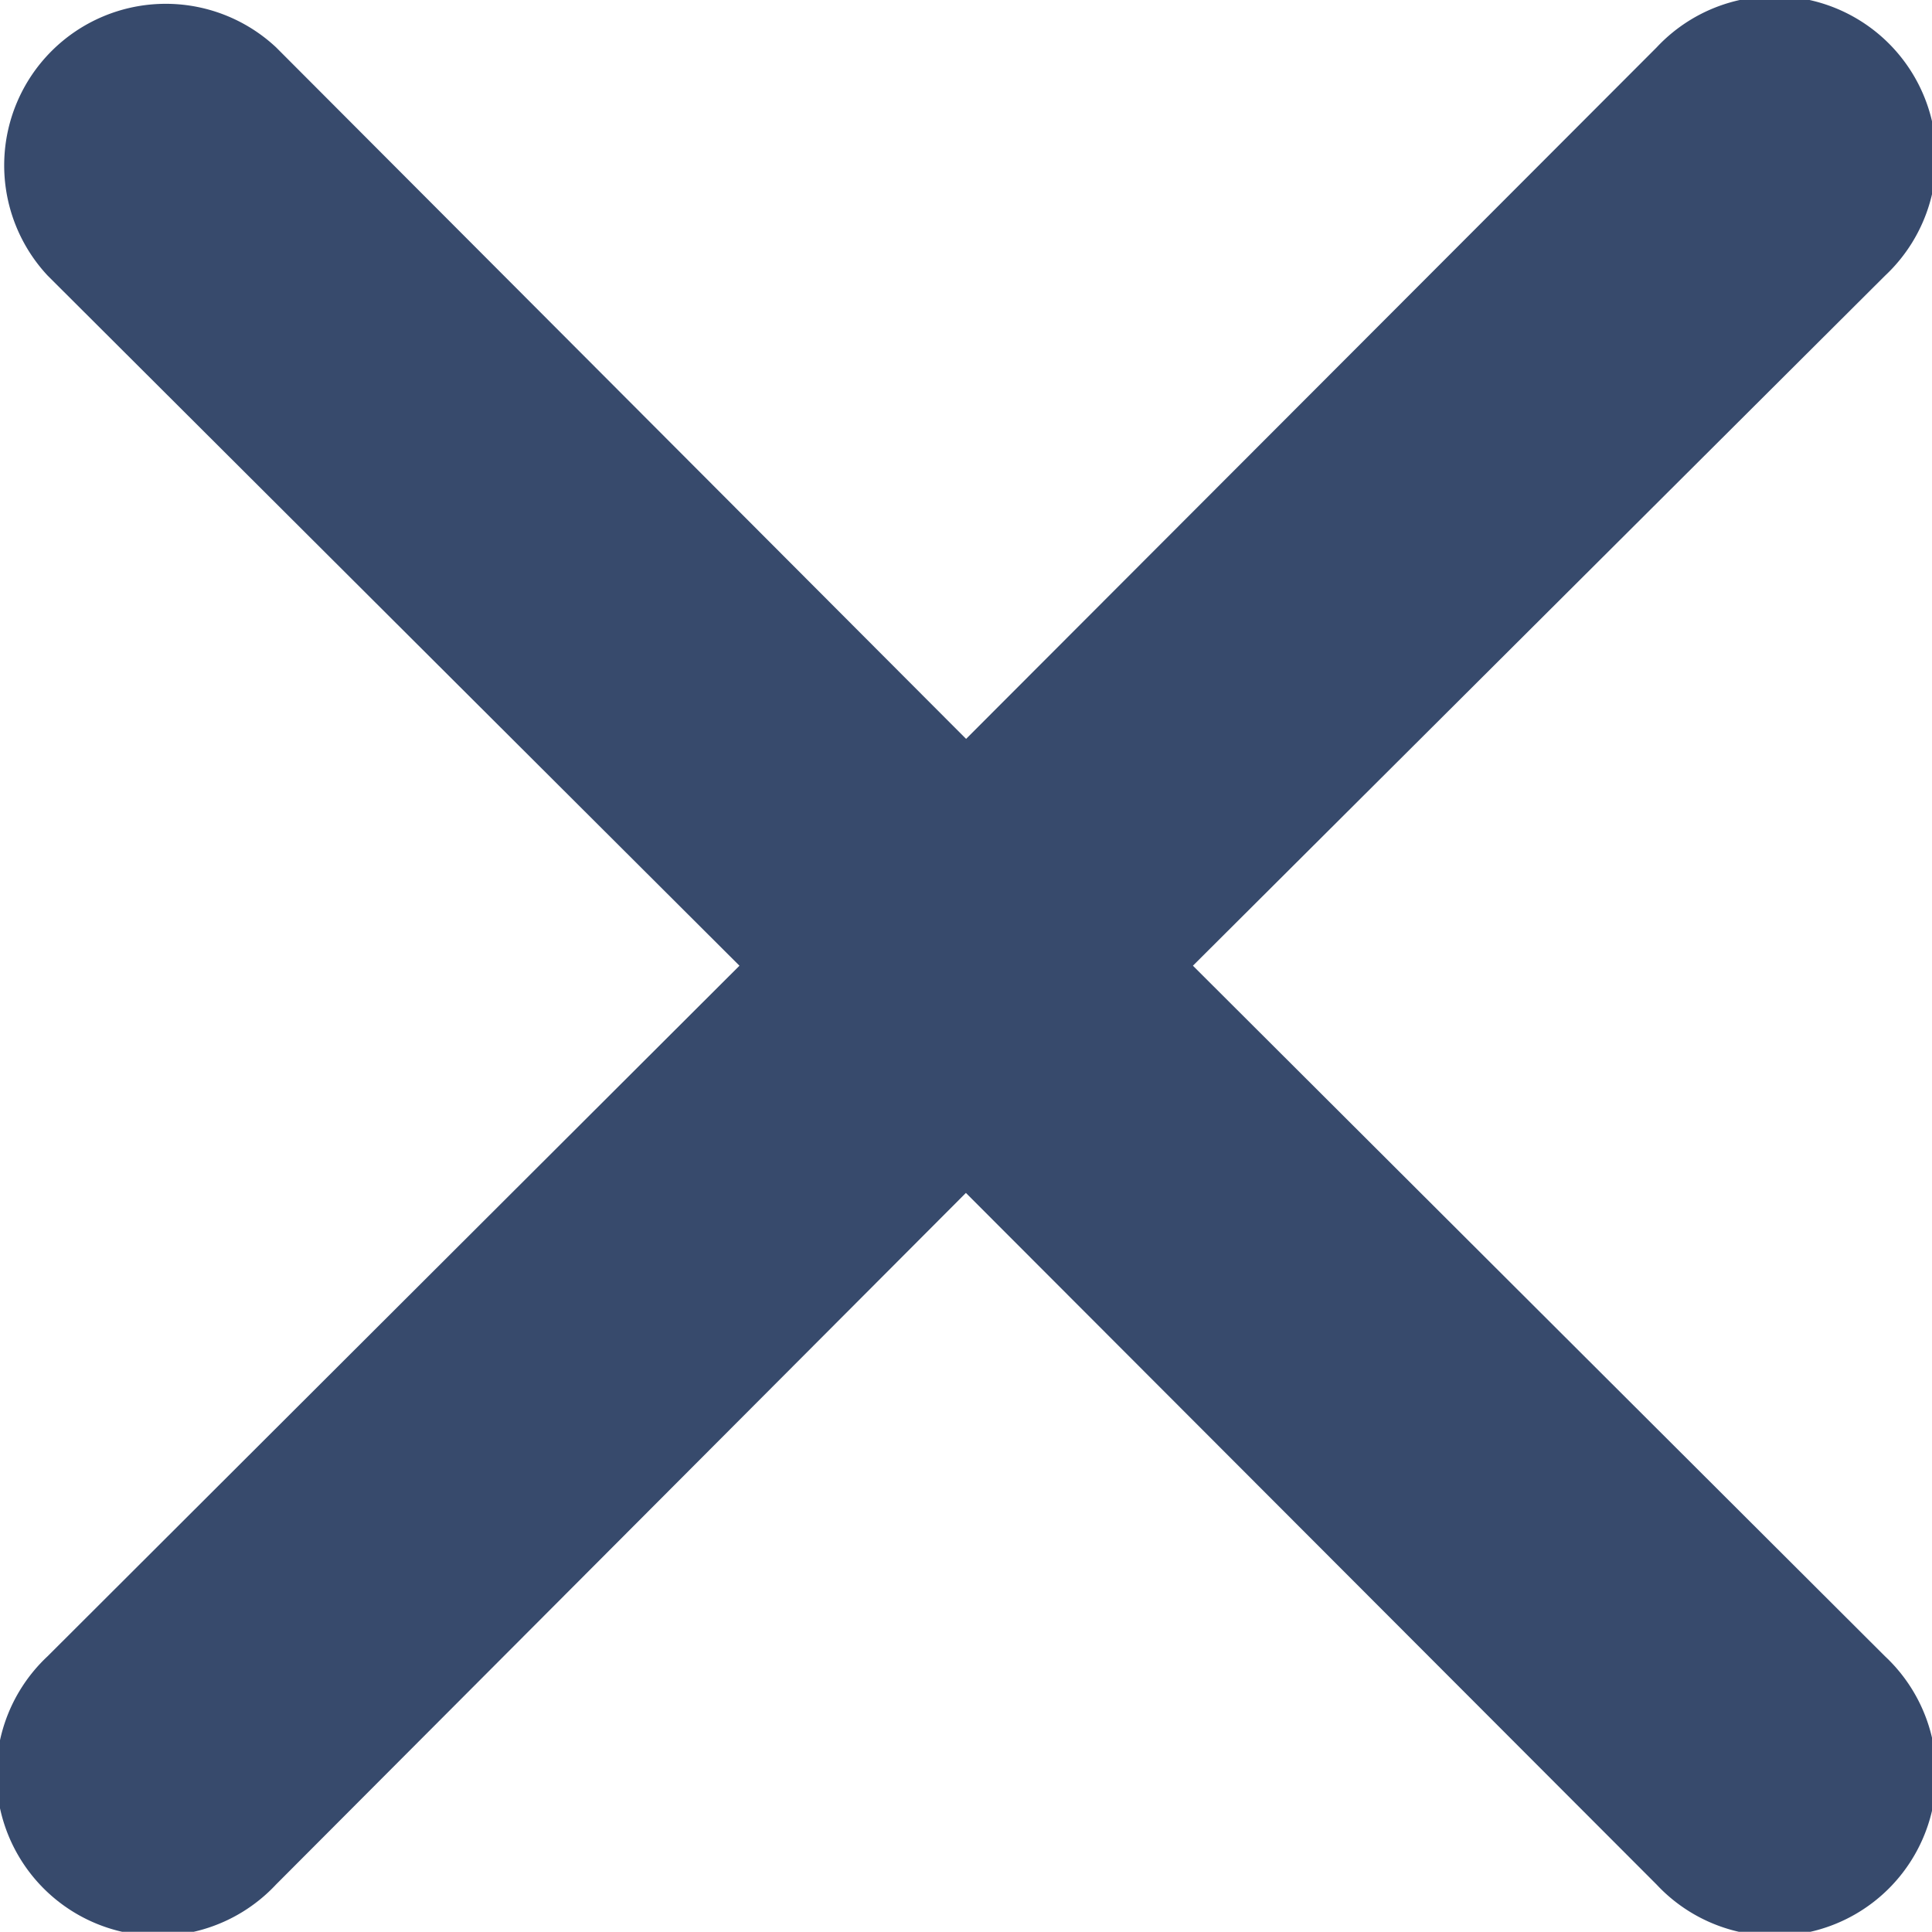 <svg xmlns="http://www.w3.org/2000/svg" width="10.153" height="10.152" viewBox="0 0 10.153 10.152">
    <path id="prefix__times_1_" d="M12.263 11.071L15.9 7.445a.849.849 0 1 0-1.2-1.2l-3.629 3.634-3.626-3.634a.849.849 0 0 0-1.2 1.2l3.635 3.626L6.244 14.7a.849.849 0 1 0 1.2 1.2l3.626-3.635L14.7 15.9a.849.849 0 1 0 1.2-1.2z" data-name="times (1)" transform="translate(-5.994 -5.996)" style="fill:#374A6C"/>
</svg>
